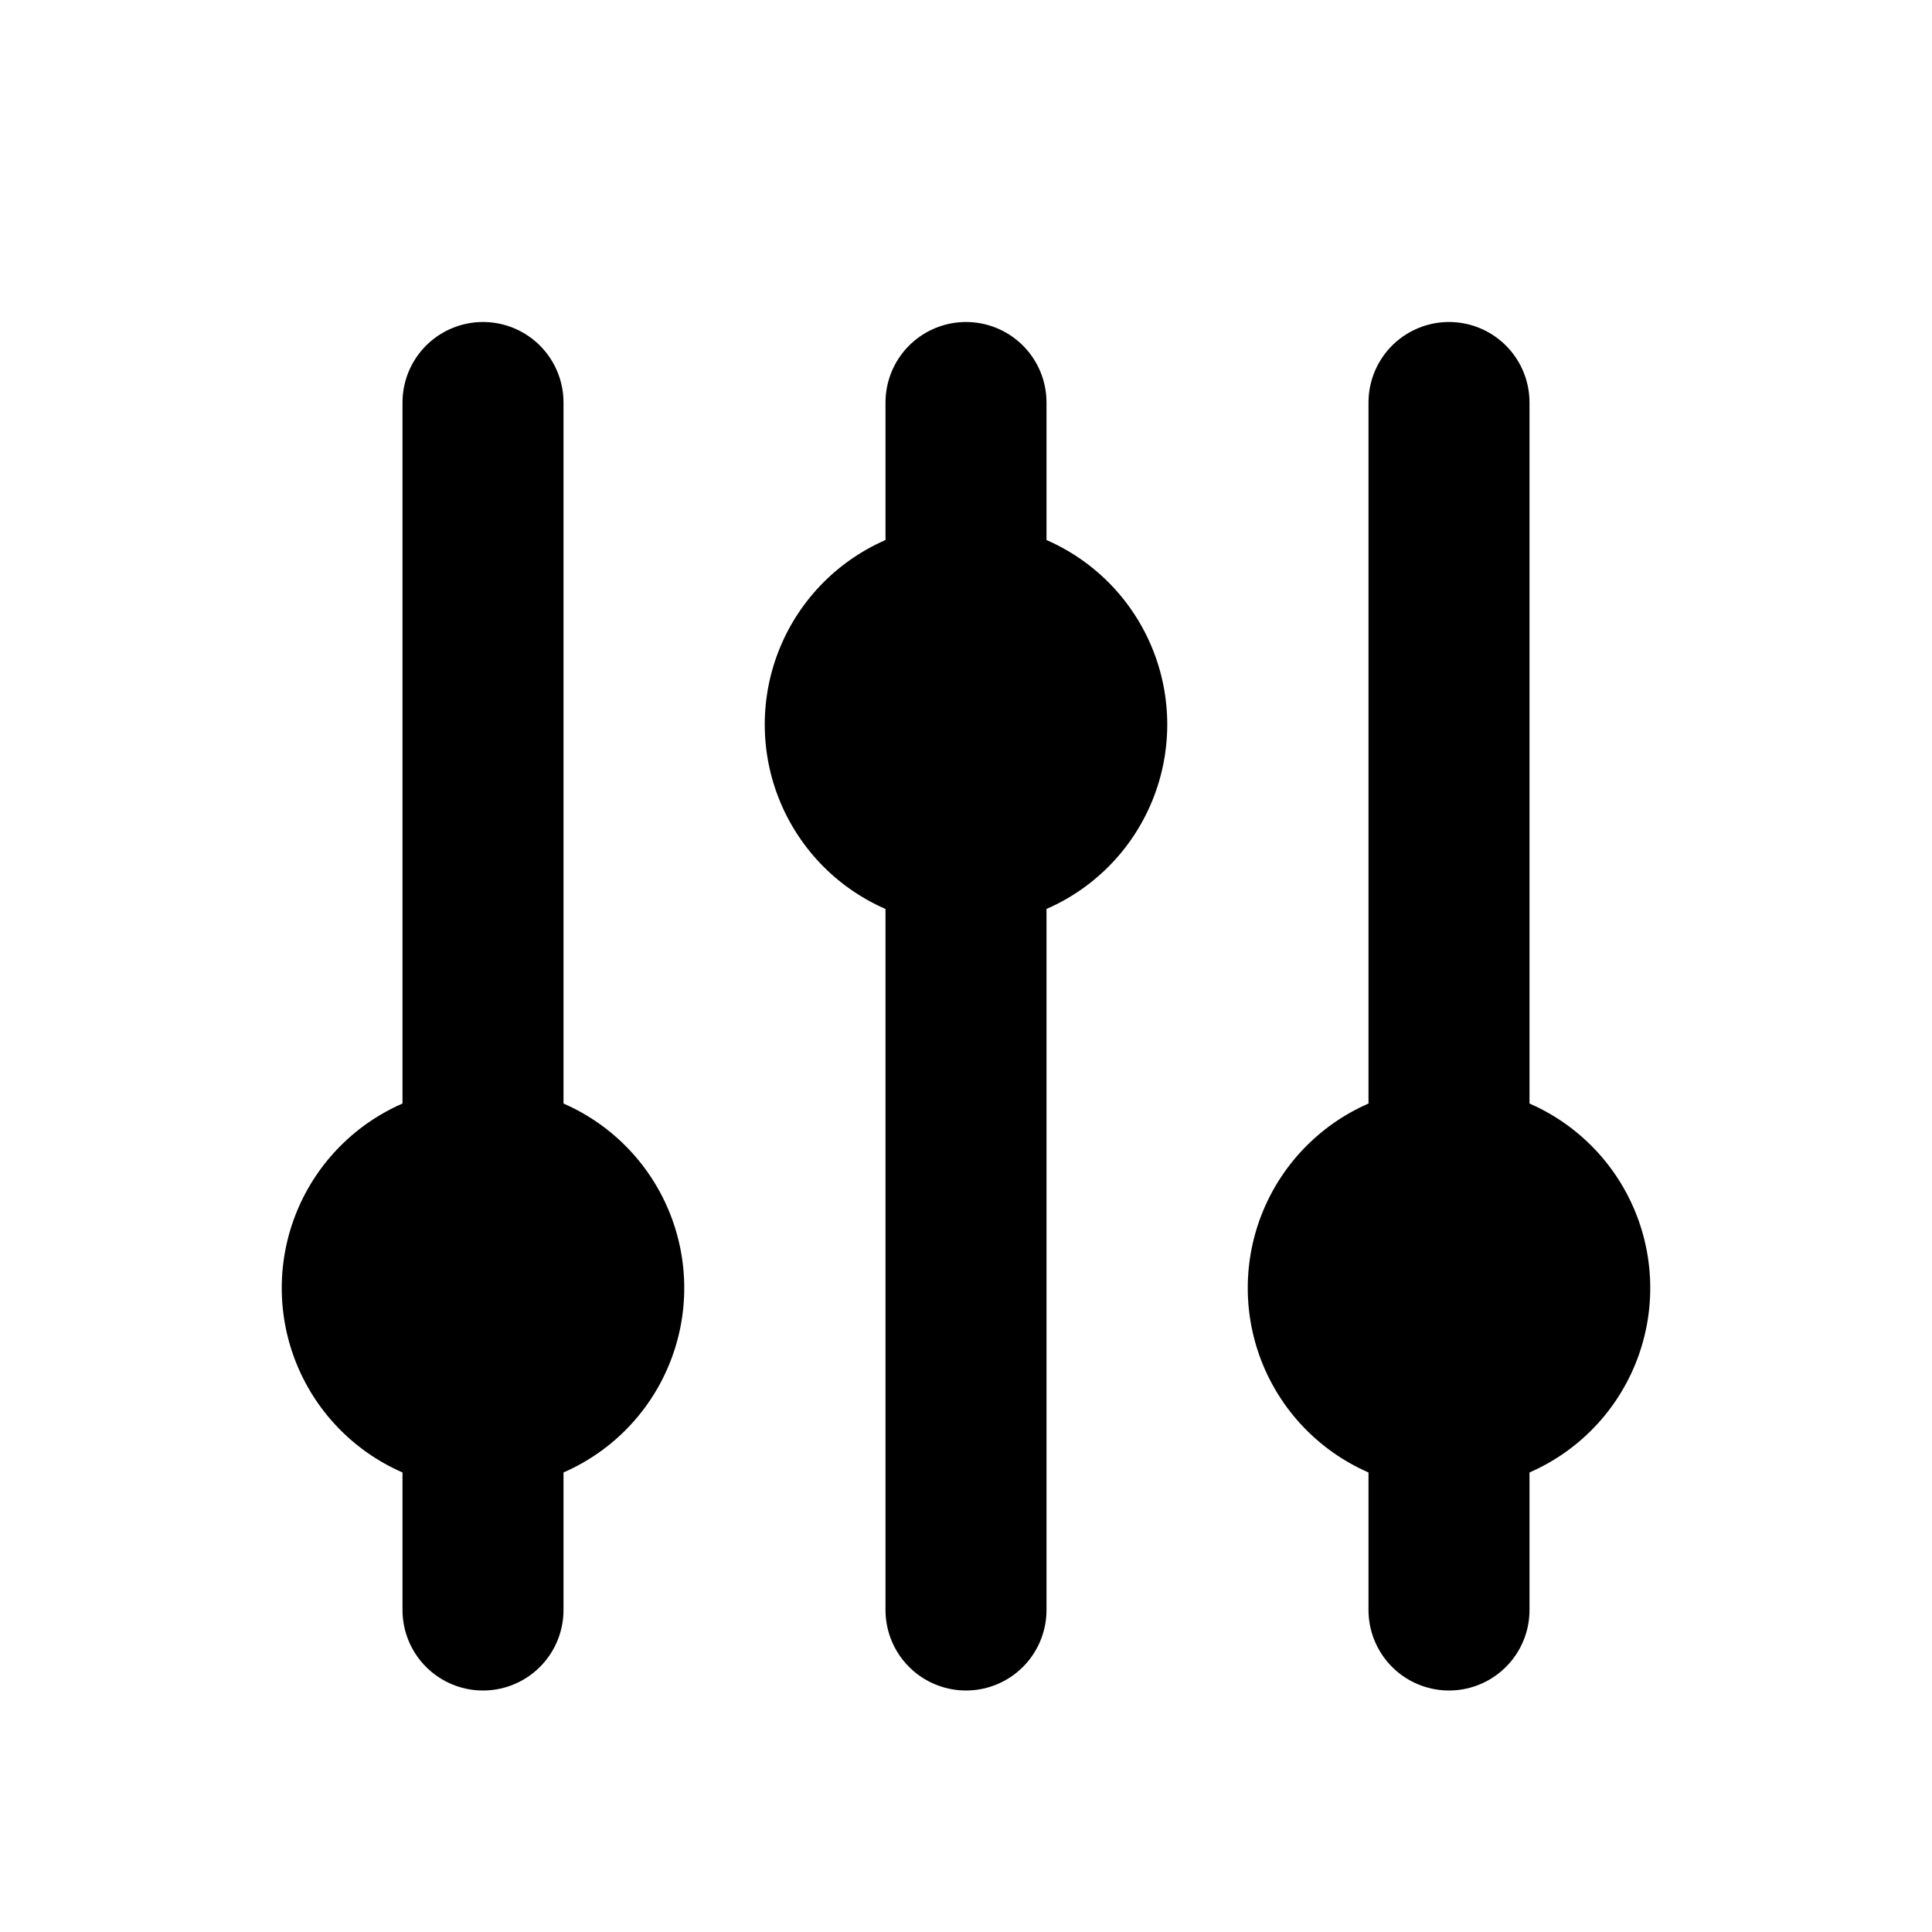<svg width="24" height="24" viewBox="0 0 24 24" fill="none" xmlns="http://www.w3.org/2000/svg">
<path d="M6 5V20M12 5V20M18 5V20" stroke="black" stroke-width="2" stroke-linecap="round"/>
<path d="M8.5 16C8.5 16.663 8.237 17.299 7.768 17.768C7.299 18.237 6.663 18.5 6 18.5C5.337 18.5 4.701 18.237 4.232 17.768C3.763 17.299 3.5 16.663 3.5 16C3.5 15.337 3.763 14.701 4.232 14.232C4.701 13.763 5.337 13.5 6 13.5C6.663 13.5 7.299 13.763 7.768 14.232C8.237 14.701 8.5 15.337 8.5 16ZM14.5 9C14.5 9.663 14.237 10.299 13.768 10.768C13.299 11.237 12.663 11.5 12 11.5C11.337 11.5 10.701 11.237 10.232 10.768C9.763 10.299 9.5 9.663 9.5 9C9.5 8.337 9.763 7.701 10.232 7.232C10.701 6.763 11.337 6.5 12 6.5C12.663 6.5 13.299 6.763 13.768 7.232C14.237 7.701 14.5 8.337 14.5 9ZM20.5 16C20.5 16.663 20.237 17.299 19.768 17.768C19.299 18.237 18.663 18.5 18 18.5C17.337 18.5 16.701 18.237 16.232 17.768C15.763 17.299 15.5 16.663 15.5 16C15.5 15.337 15.763 14.701 16.232 14.232C16.701 13.763 17.337 13.5 18 13.5C18.663 13.5 19.299 13.763 19.768 14.232C20.237 14.701 20.5 15.337 20.5 16Z" fill="black"/>
</svg>
